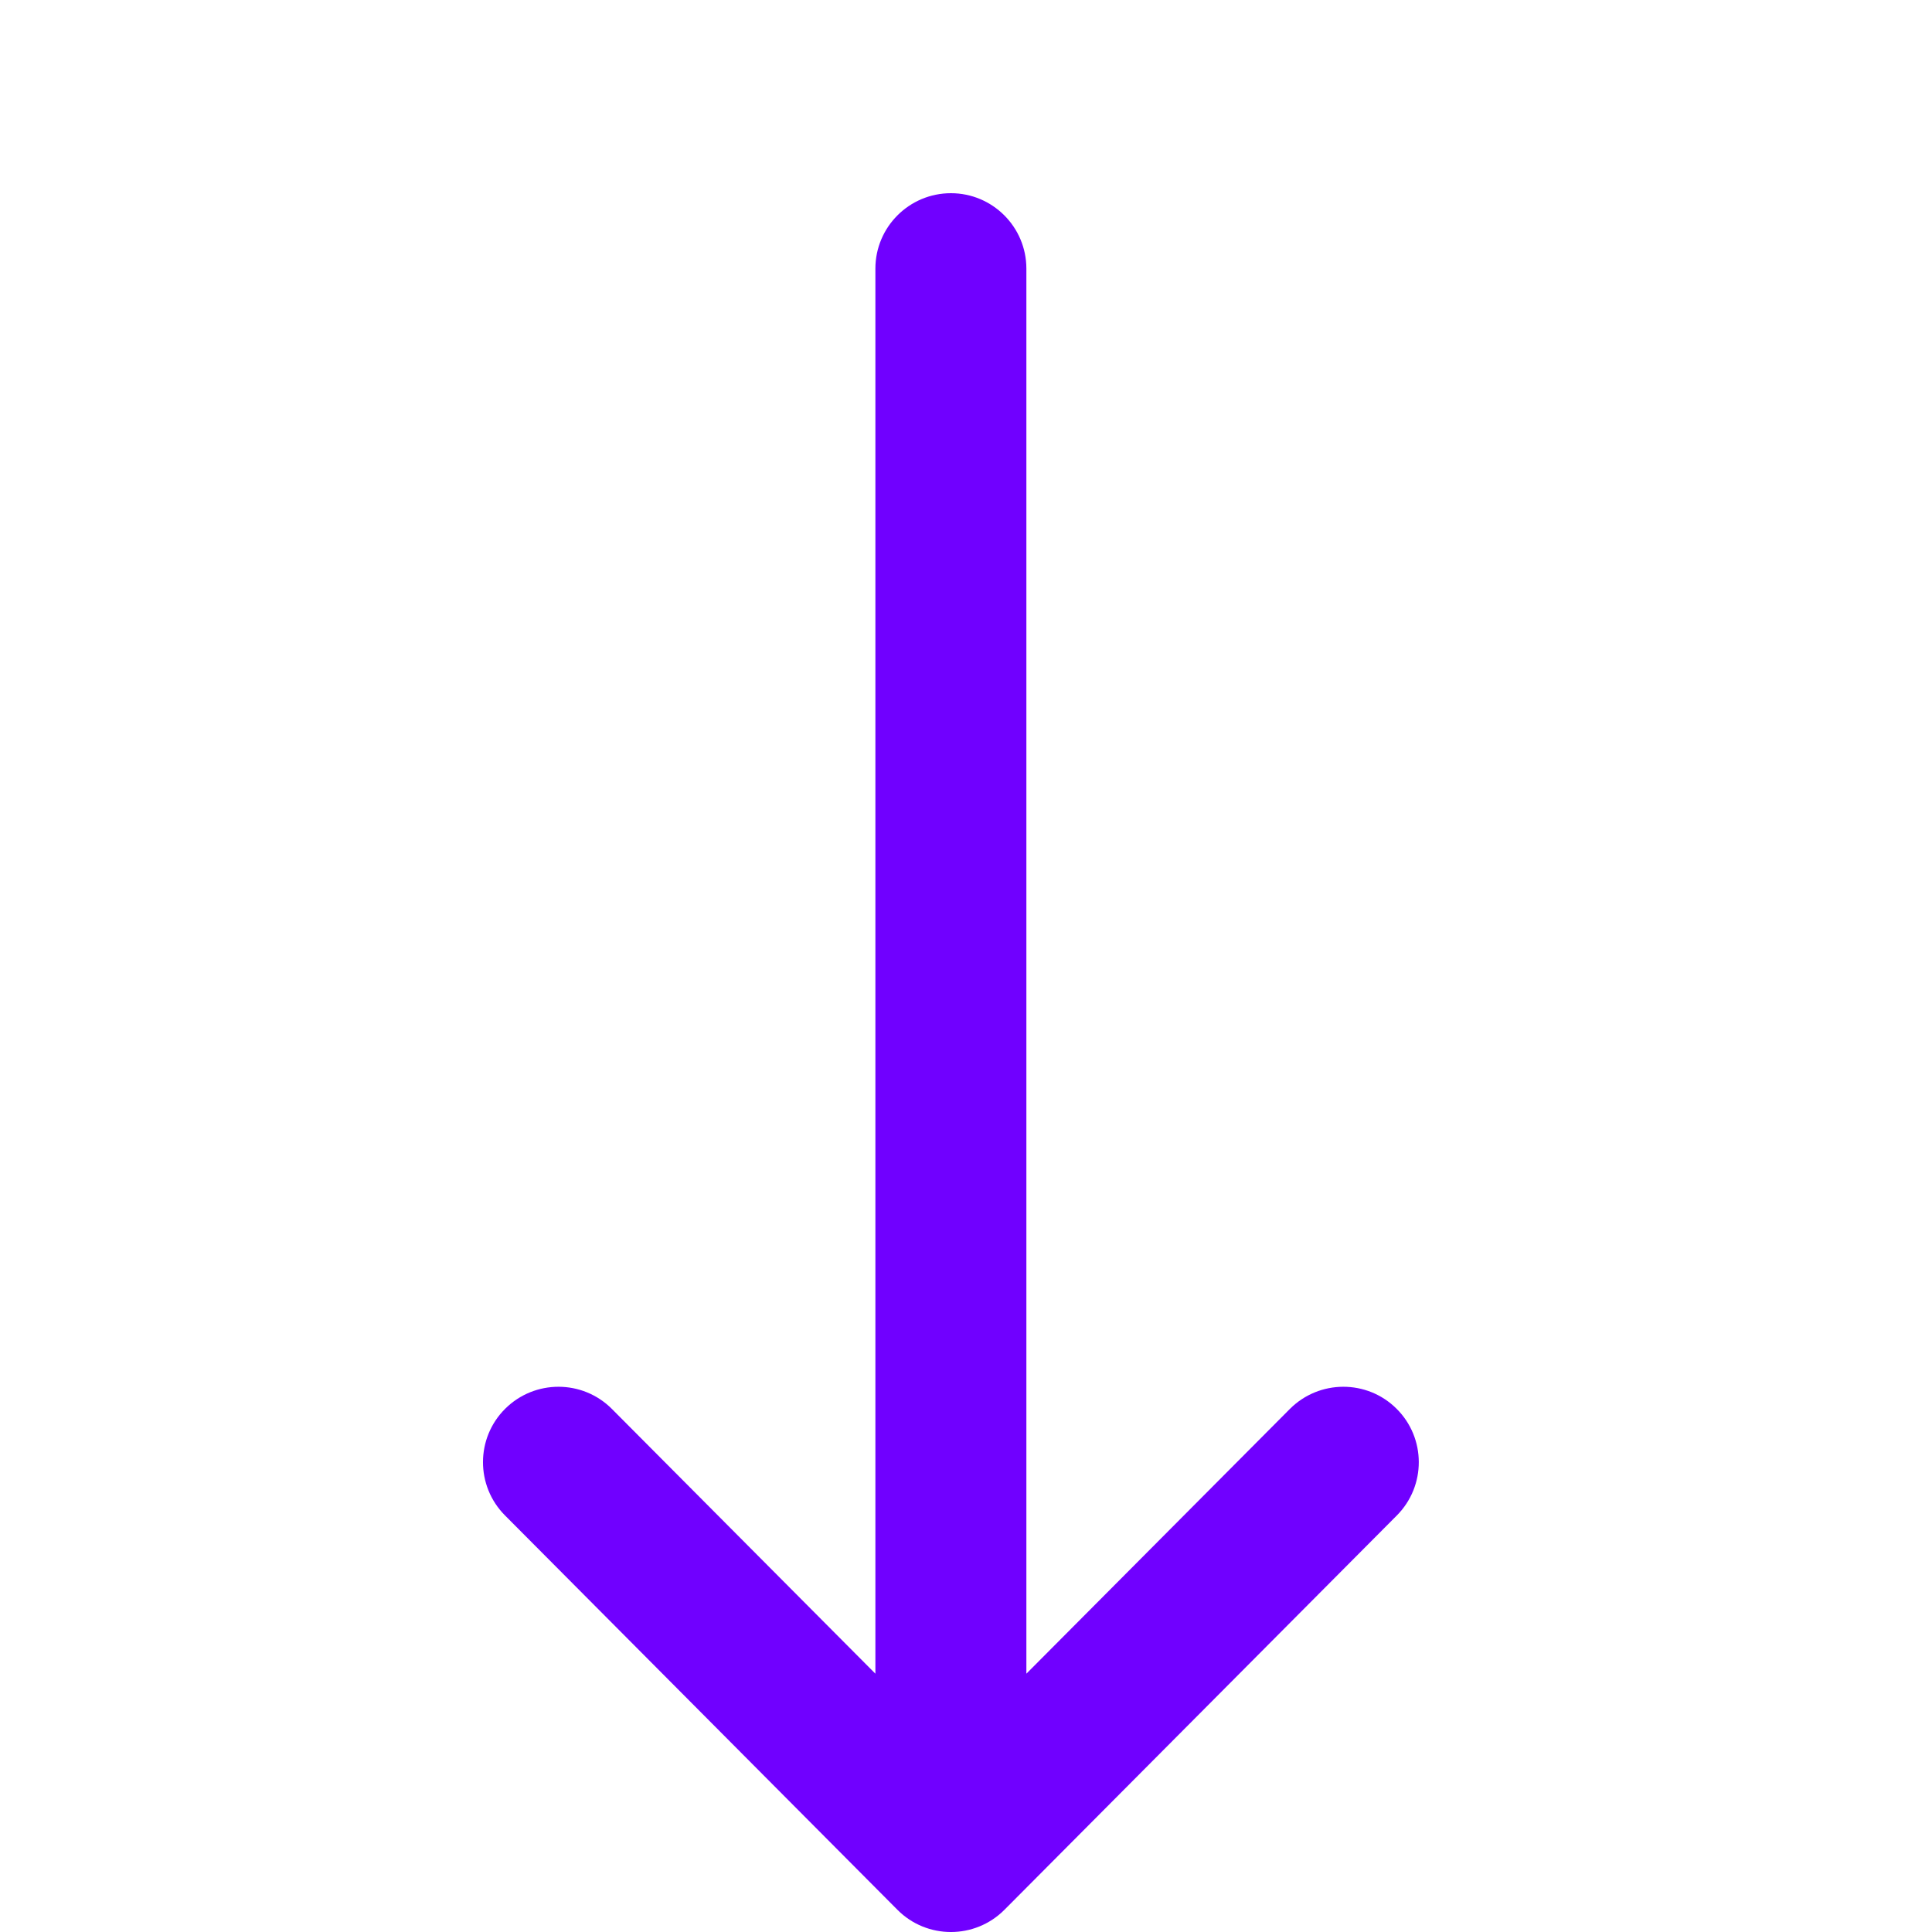<svg width="20" height="20" viewBox="0 0 20 20" fill="none" xmlns="http://www.w3.org/2000/svg">
<g id="right-arrow 2" clip-path="url(#clip0_122_3836)">
<g id="Group">
<g id="Group_2">
<path id="Vector" d="M9.291 19.771L9.29 19.77L5.228 15.688C4.923 15.382 4.924 14.887 5.23 14.583C5.536 14.279 6.031 14.28 6.335 14.586L9.062 17.326L9.062 2.781C9.062 2.35 9.412 2 9.844 2C10.275 2 10.625 2.35 10.625 2.781L10.625 17.326L13.352 14.586C13.657 14.28 14.152 14.279 14.457 14.583C14.763 14.887 14.764 15.382 14.46 15.688L10.398 19.77L10.397 19.771C10.091 20.077 9.595 20.076 9.291 19.771Z" fill="#7000FF"/>
</g>
</g>
</g>
<defs>
<clipPath id="clip0_122_3836">
<rect width="20" height="20" fill="white" transform="matrix(-4.37114e-08 1 1 4.37114e-08 0 0)"/>
</clipPath>
</defs>
</svg>
